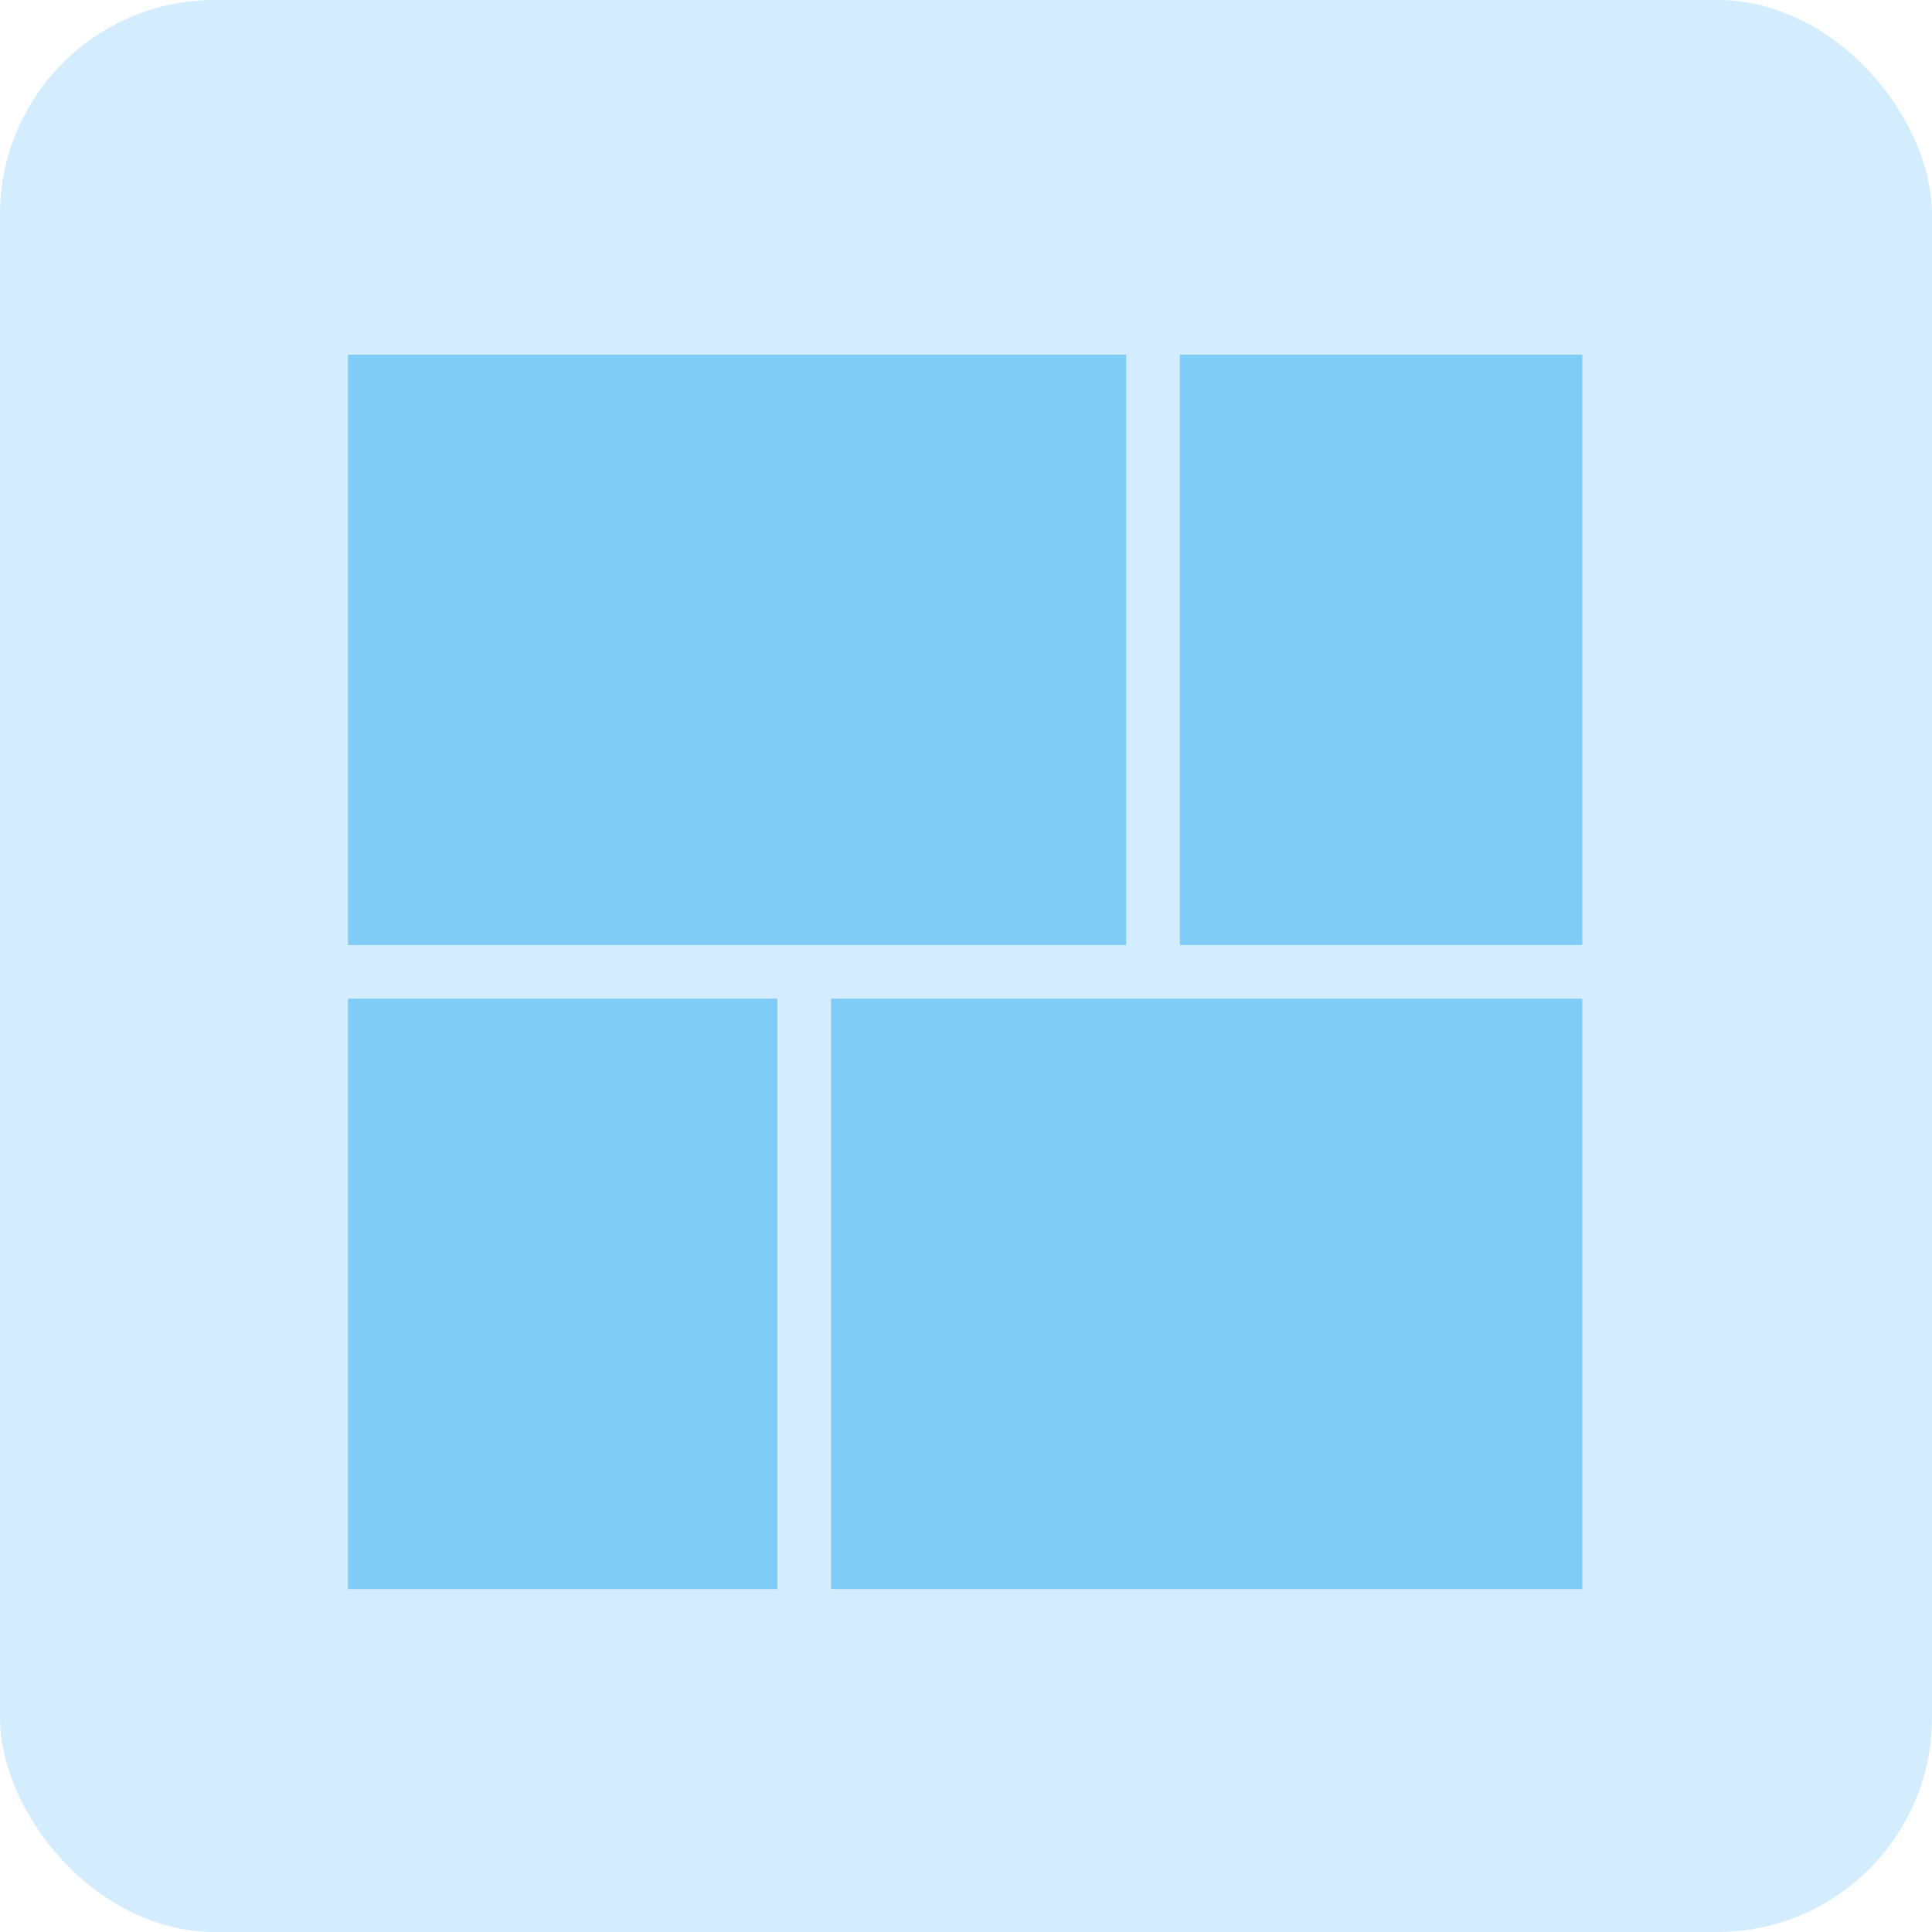 <svg xmlns="http://www.w3.org/2000/svg" xmlns:xlink="http://www.w3.org/1999/xlink" preserveAspectRatio="xMidYMid" width="72" height="72" viewBox="0 0 72 72">
  <defs>
    <style>
      .cls-1 {
              fill: #d3edff;
            }

            .cls-2 {
              fill: #7fccf7;
              fill-rule: evenodd;
            }
    </style>
  </defs>
  <g>
    <rect width="72" height="72" rx="8" ry="8" class="cls-1"/>
    <path d="M30.969,59.219 L30.969,37.219 L58.969,37.219 L58.969,59.219 L30.969,59.219 ZM43.969,13.219 L58.969,13.219 L58.969,35.219 L43.969,35.219 L43.969,13.219 ZM12.969,13.219 L41.969,13.219 L41.969,35.219 L12.969,35.219 L12.969,13.219 ZM28.969,59.219 L12.969,59.219 L12.969,37.219 L28.969,37.219 L28.969,59.219 Z" class="cls-2"/>
  </g>
</svg>
